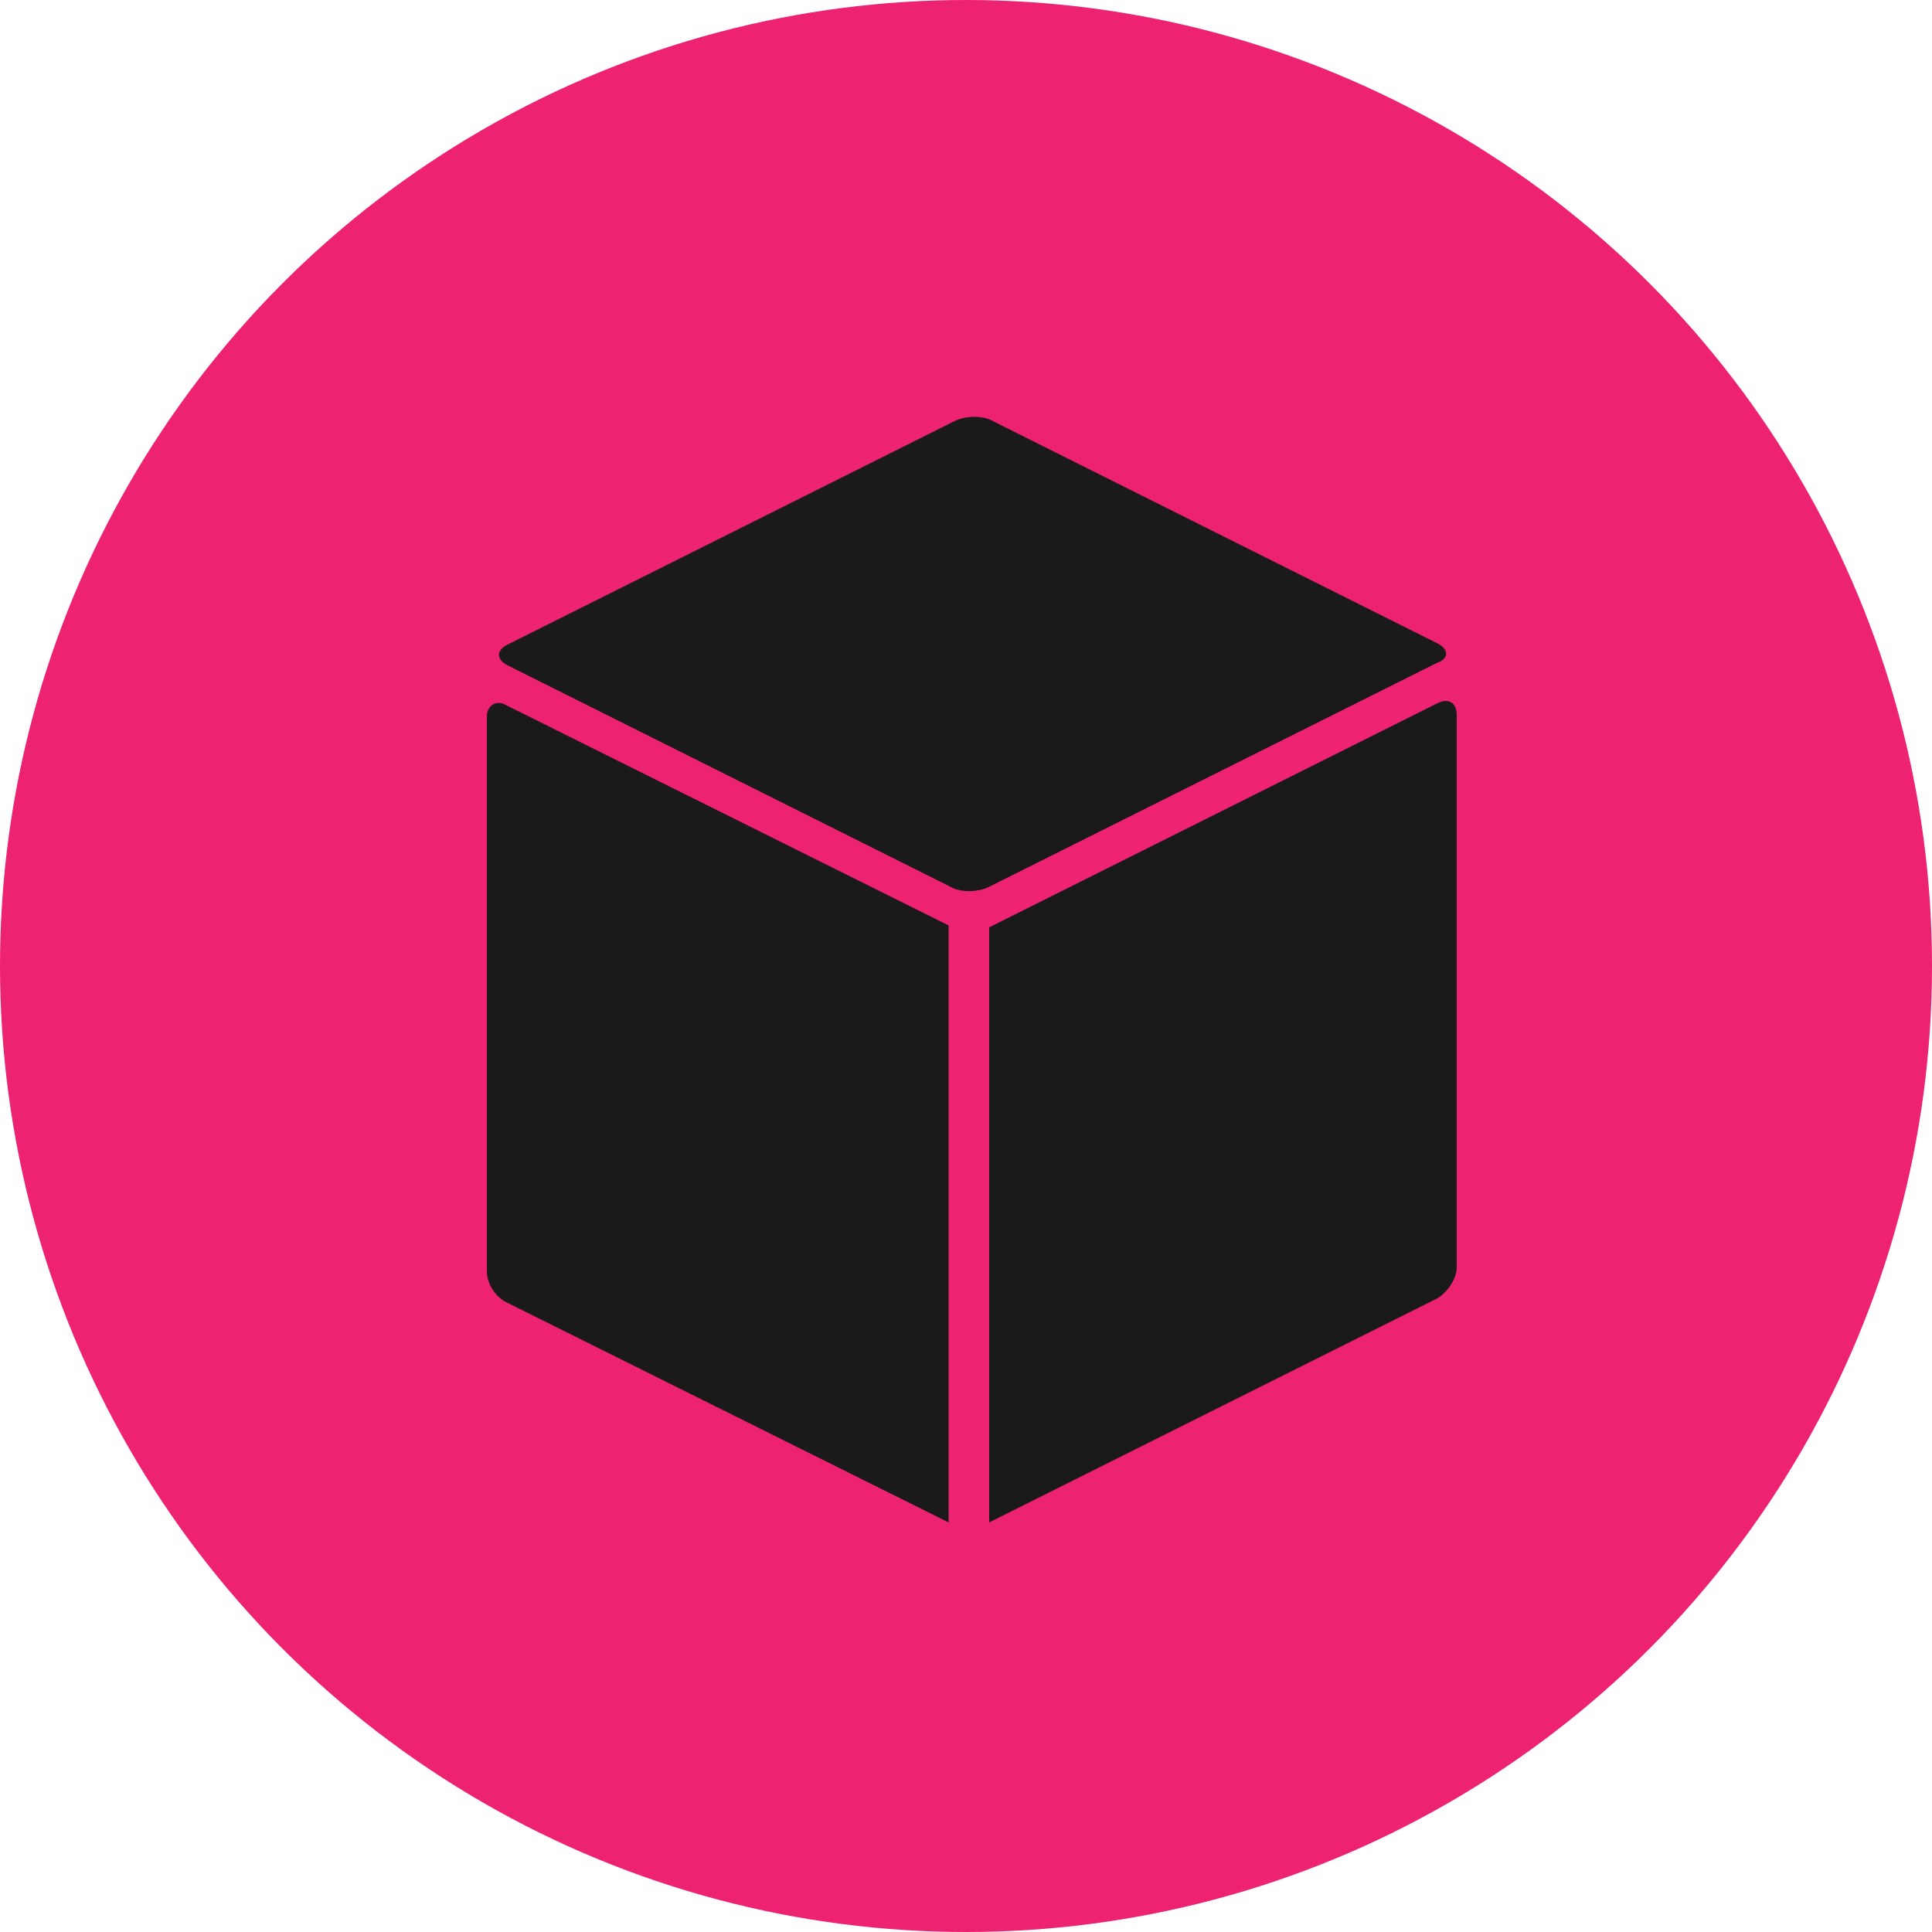 <?xml version="1.0" encoding="utf-8"?>
<!-- Generator: Adobe Illustrator 20.1.0, SVG Export Plug-In . SVG Version: 6.00 Build 0)  -->
<svg version="1.1" id="Layer_1" xmlns="http://www.w3.org/2000/svg" xmlns:xlink="http://www.w3.org/1999/xlink" x="0px" y="0px"
	 viewBox="0 0 100 100" style="enable-background:new 0 0 100 100;" xml:space="preserve">
<style type="text/css">
	.st0{fill:#ED2271;}
	.st1{fill:#1A1A1A;}
</style>
<g>
	<circle class="st0" cx="50" cy="50" r="50"/>
	<g id="_x33_D">
		<path class="st1" d="M25.2,37.1v28.7c0,0.6,0.4,1.3,1,1.6l22.9,11.4V47.9L26.2,36.5C25.7,36.2,25.2,36.5,25.2,37.1z"/>
		<path class="st1" d="M74.4,33.3l-23-11.5c-0.5-0.3-1.4-0.3-2,0L26.2,33.4c-0.5,0.3-0.5,0.7,0,1l23,11.5c0.5,0.3,1.4,0.3,2,0
			l23.2-11.6C75,34.1,75,33.6,74.4,33.3z"/>
		<path class="st1" d="M74.4,36.4L51.2,48v30.8l23.2-11.6c0.5-0.3,1-1,1-1.6V37C75.4,36.4,75,36.1,74.4,36.4z"/>
	</g>
</g>
</svg>
